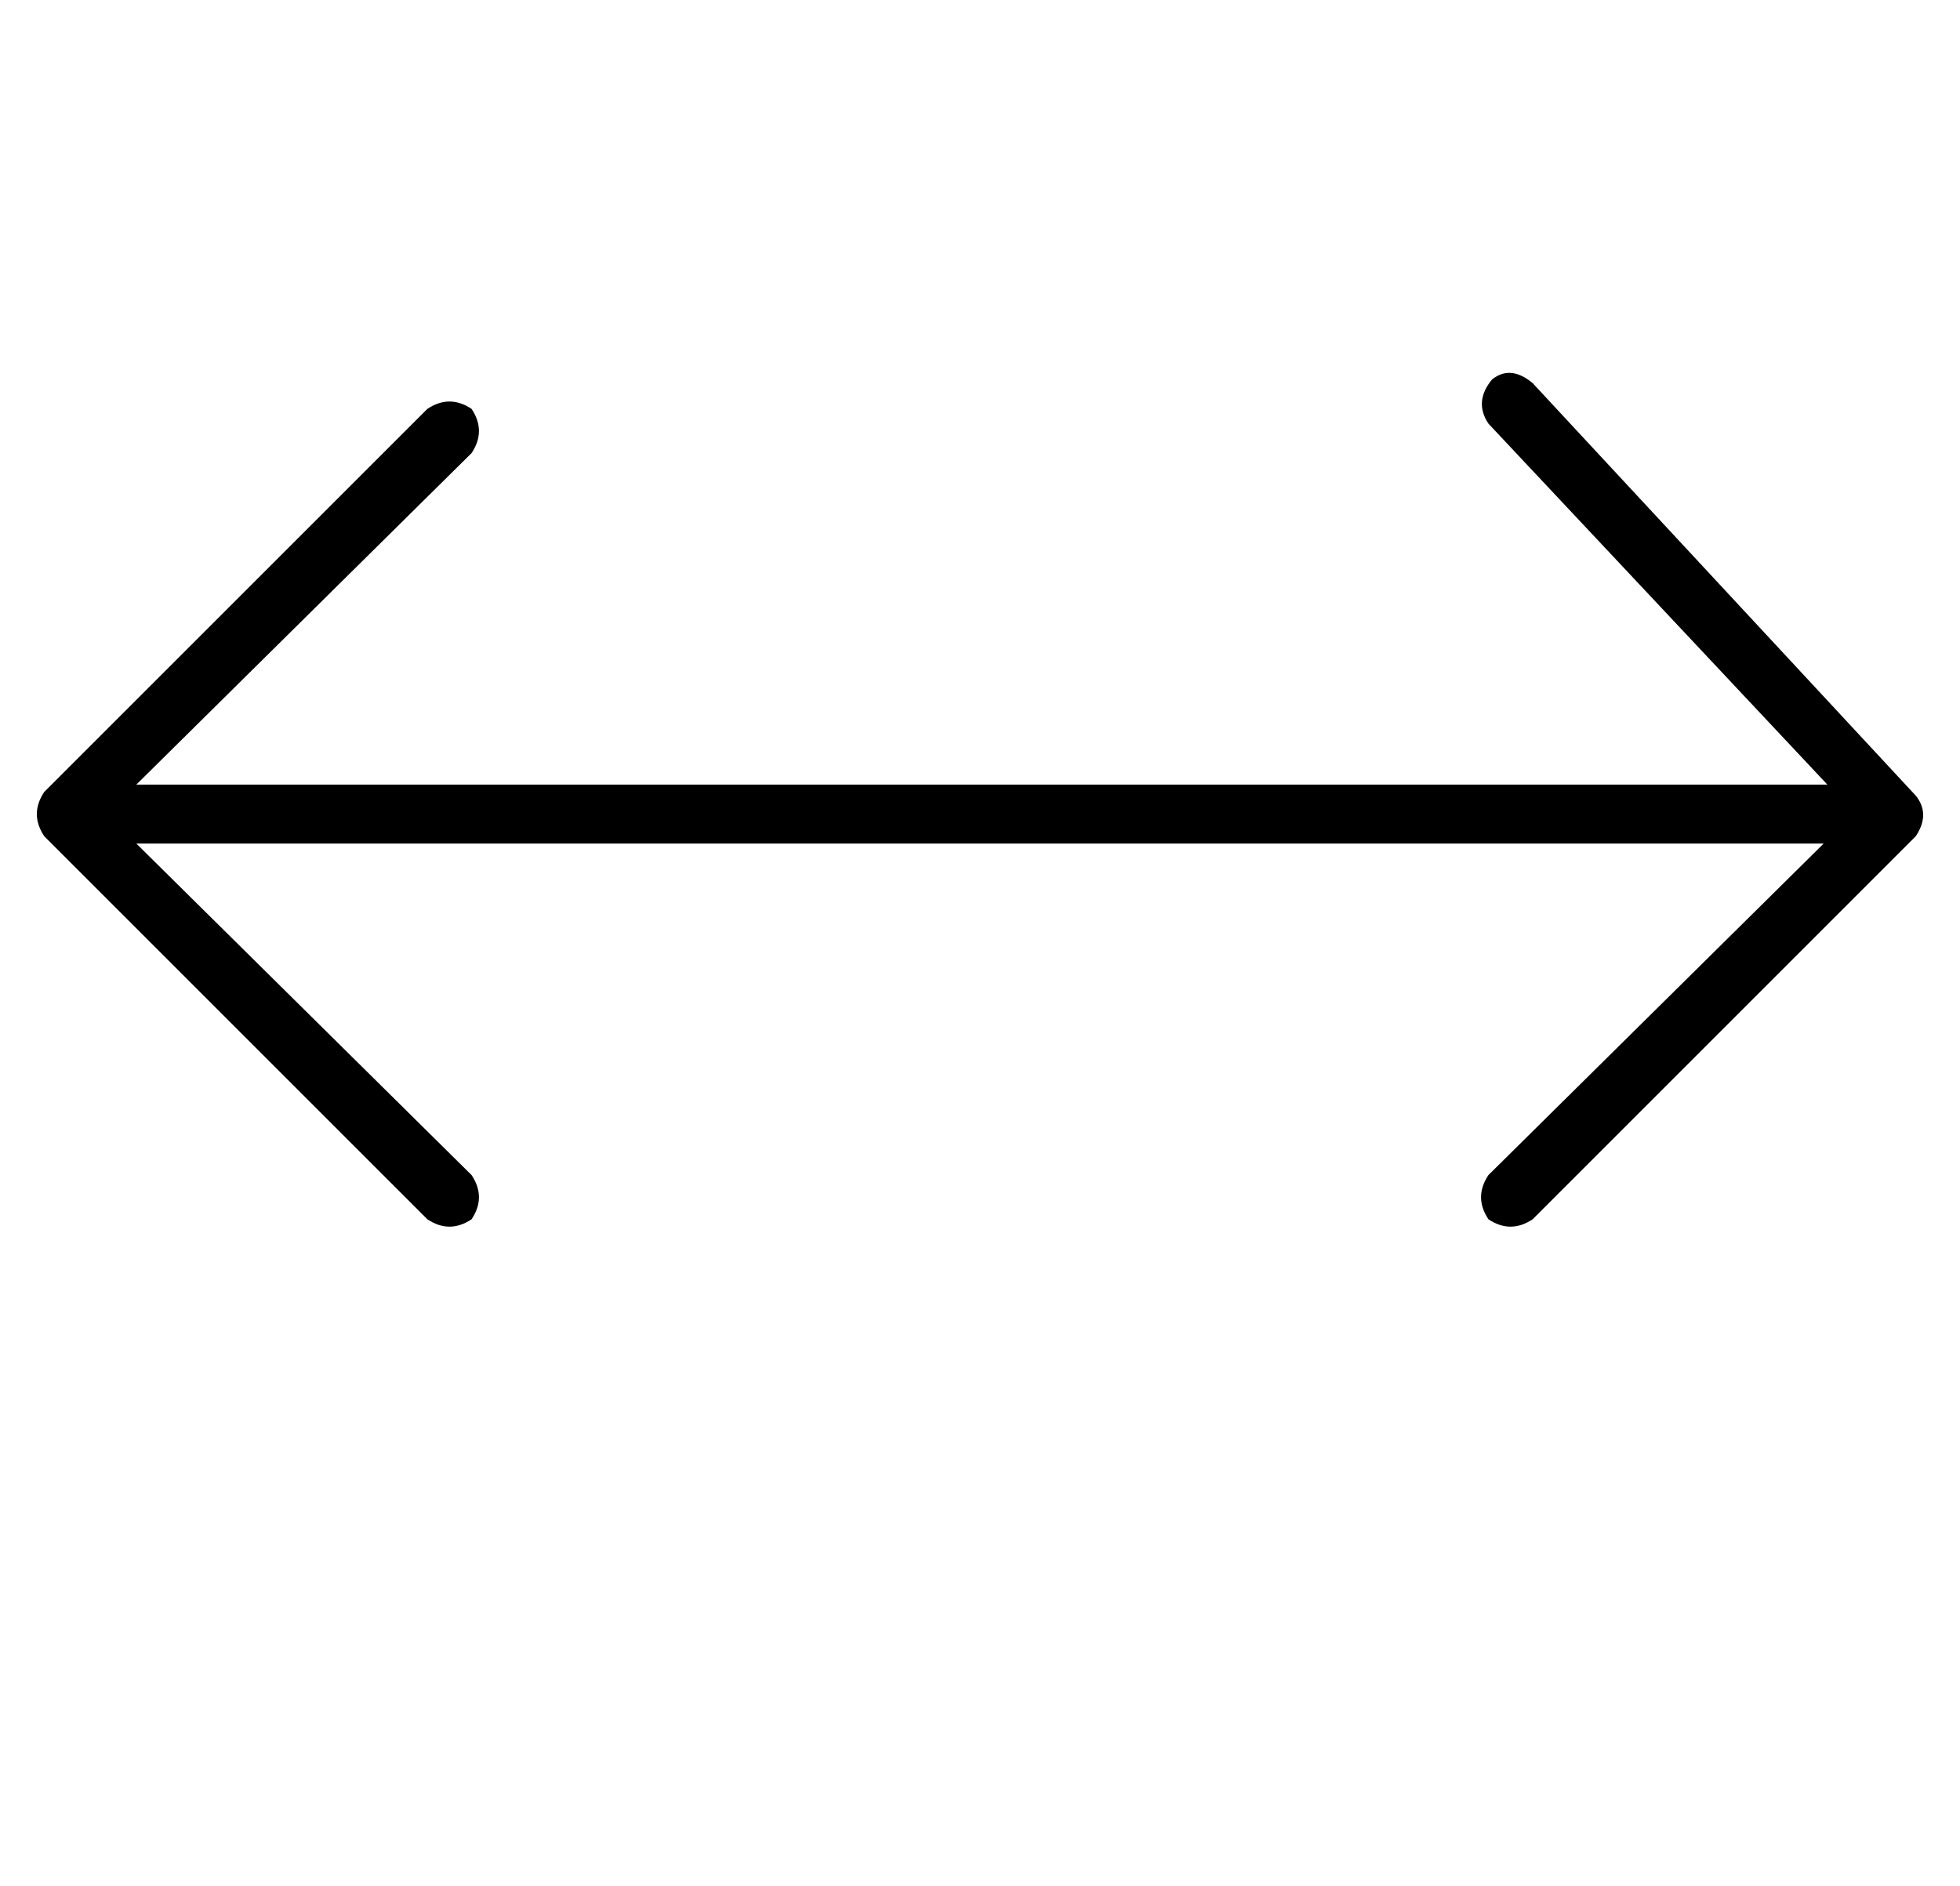 <?xml version="1.0" standalone="no"?>
<!DOCTYPE svg PUBLIC "-//W3C//DTD SVG 1.1//EN" "http://www.w3.org/Graphics/SVG/1.1/DTD/svg11.dtd" >
<svg xmlns="http://www.w3.org/2000/svg" xmlns:xlink="http://www.w3.org/1999/xlink" version="1.1" viewBox="-14 0 532 512">
   <path fill="currentColor"
d="M506 227q4 -6 0 -11l-104 -112v0q-6 -5 -11 -1q-5 6 -1 12l92 98v0h-459v0l91 -90v0q4 -6 0 -12q-6 -4 -12 0l-104 104v0q-4 6 0 12l104 104v0q6 4 12 0q4 -6 0 -12l-91 -90v0h458v0l-91 90v0q-4 6 0 12q6 4 12 0l104 -104v0z" />
</svg>
